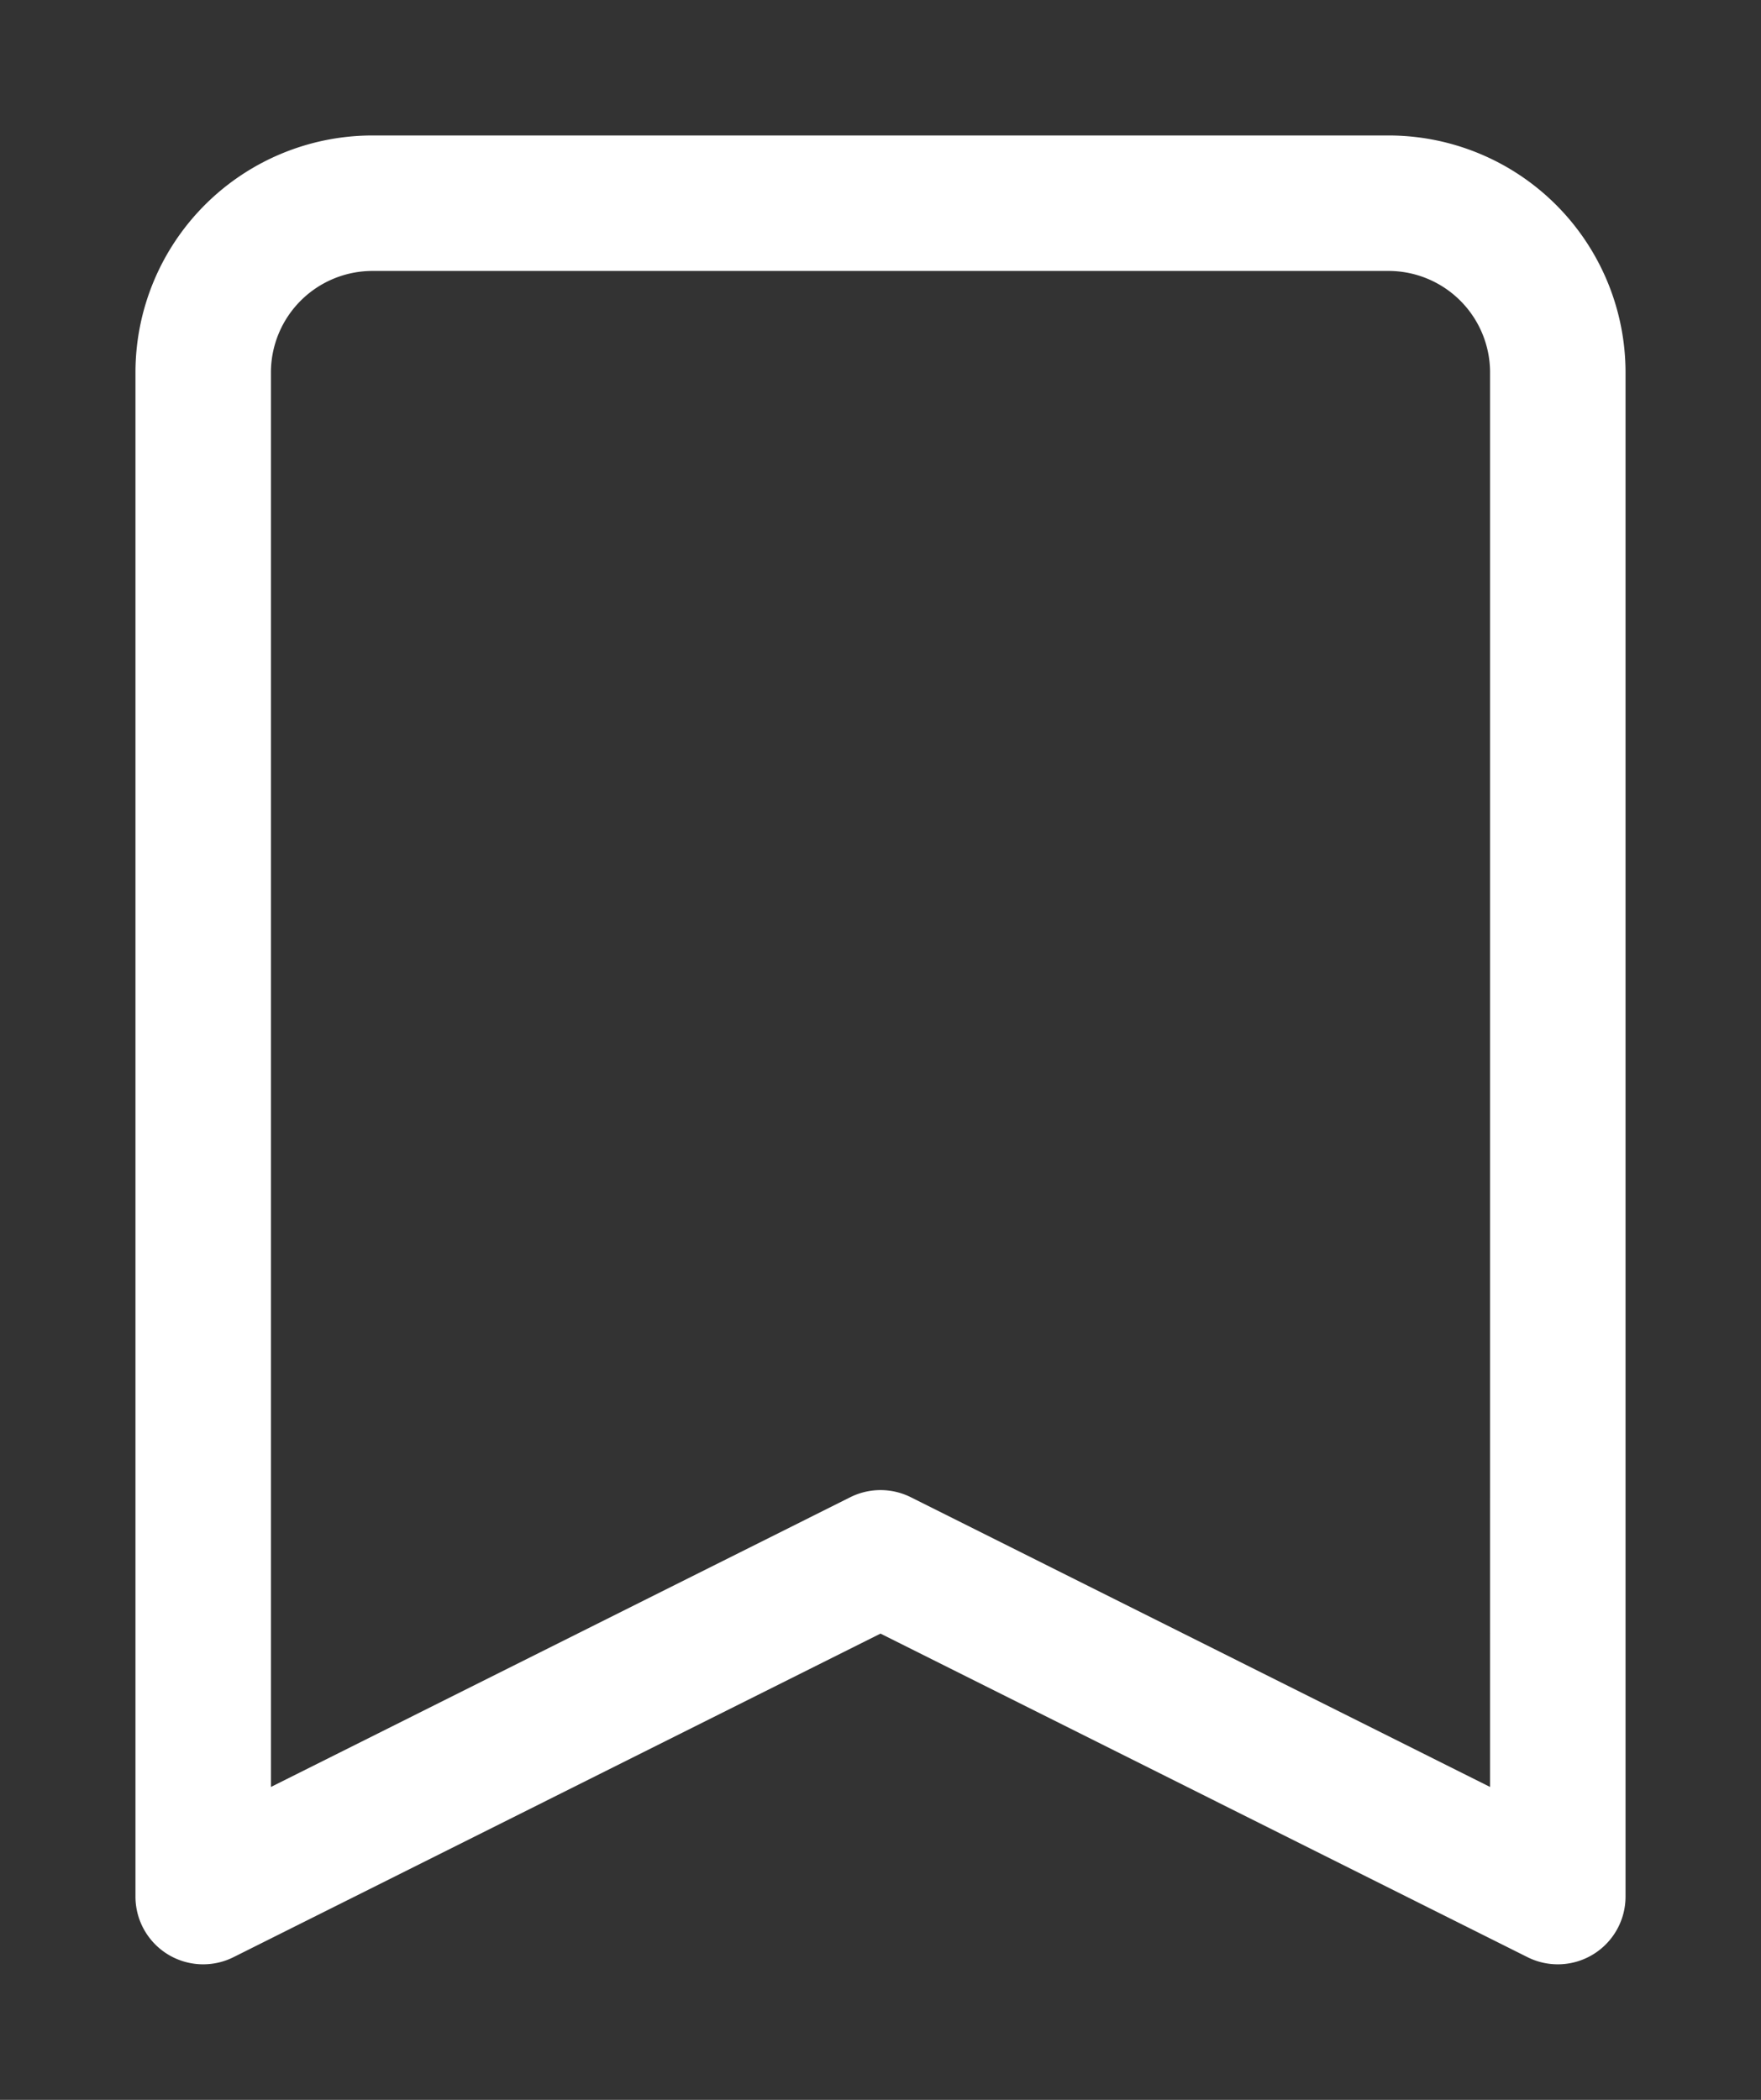 <svg xmlns="http://www.w3.org/2000/svg" xmlns:xlink="http://www.w3.org/1999/xlink" width="26" height="31" viewBox="0 0 26 31">
  <rect x="0" y="0" width="26" height="31" fill="#333333" stroke="none"/>
  <defs>
    <clipPath id="clip-Bookmark">
      <rect width="26" height="31"/>
    </clipPath>
  </defs>
  <g id="Bookmark" clip-path="url(#clip-Bookmark)">
    <g id="Group_10090" data-name="Group 10090" transform="translate(3 3)">
      <g id="bookmark-2" data-name="bookmark">
        <path id="Path_43" data-name="Path 43" d="M273.833,146.667h15a3.5,3.5,0,0,1,3.5,3.5v22.5a1,1,0,0,1-1.447.894l-9.553-4.777-9.553,4.777a1,1,0,0,1-1.447-.894v-22.5A3.5,3.5,0,0,1,273.833,146.667Zm16.5,24.381V150.167a1.5,1.5,0,0,0-1.5-1.5h-15a1.5,1.5,0,0,0-1.5,1.5v20.881l8.553-4.277a1,1,0,0,1,.895,0Z" transform="translate(-271.333 -147.667)" fill="#fff"/>
      </g>
    </g>
  </g>
</svg>
